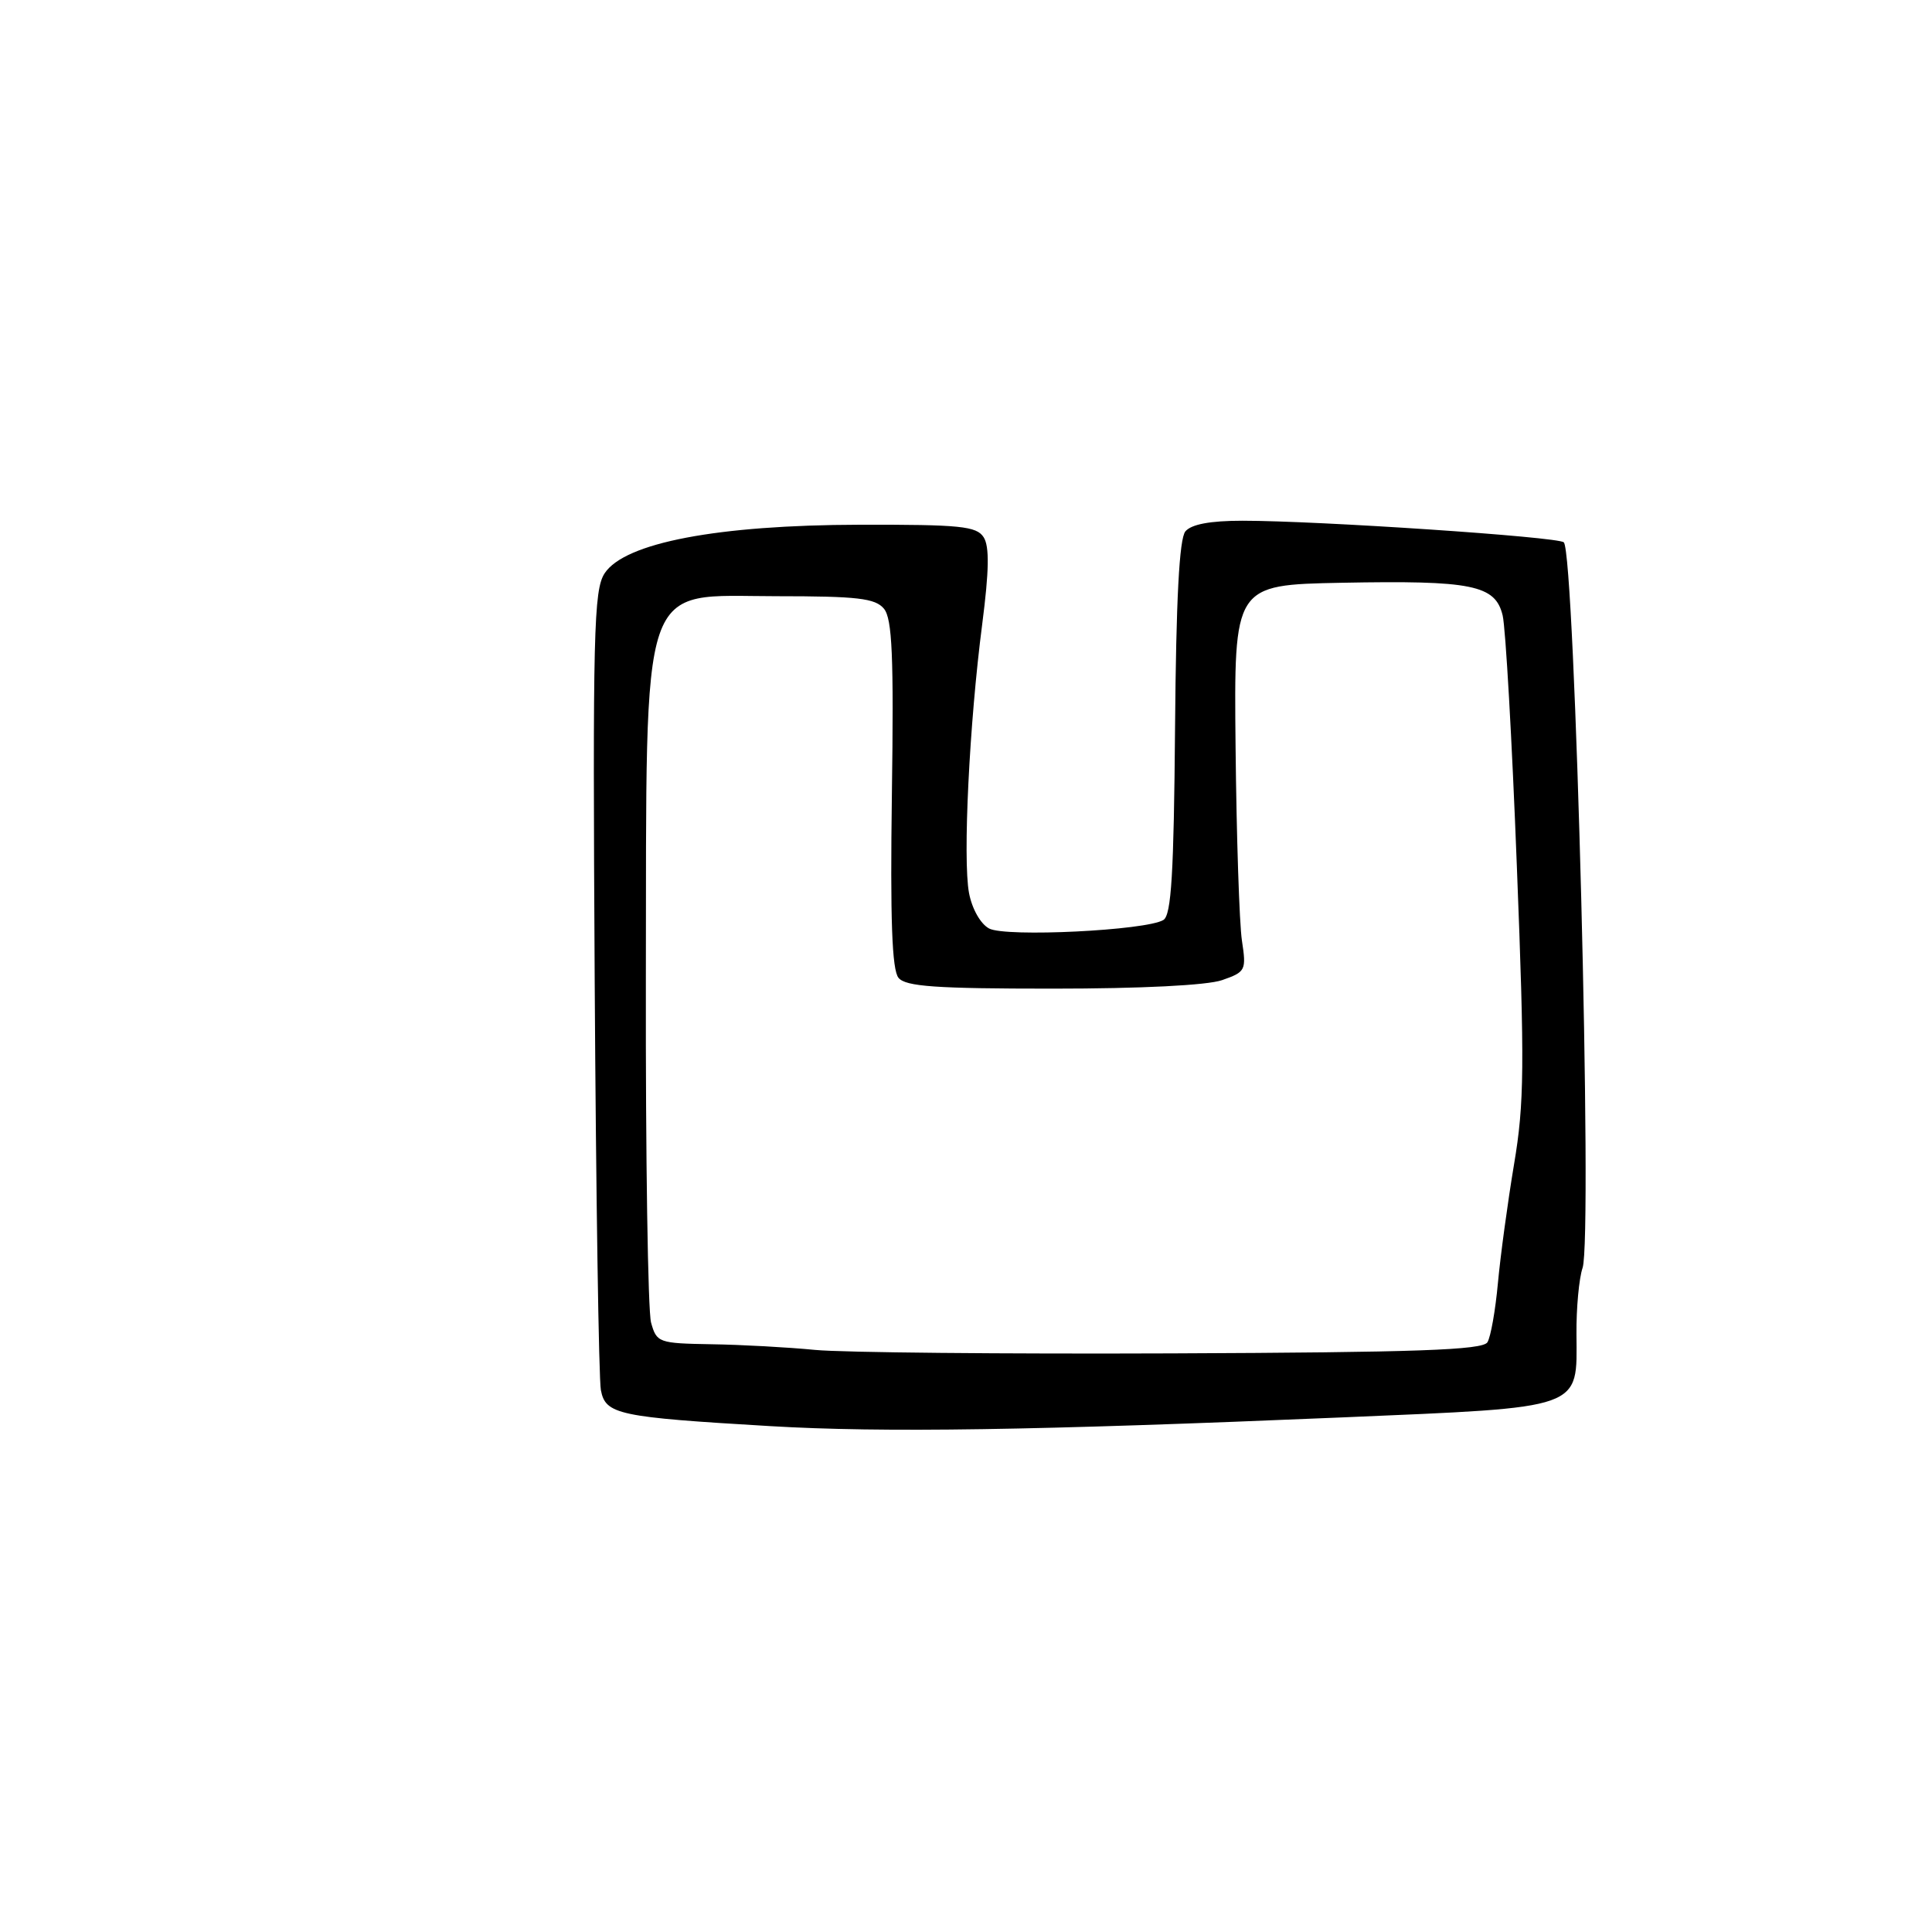 <?xml version="1.0" encoding="UTF-8" standalone="no"?>
<!DOCTYPE svg PUBLIC "-//W3C//DTD SVG 1.1//EN" "http://www.w3.org/Graphics/SVG/1.1/DTD/svg11.dtd" >
<svg xmlns="http://www.w3.org/2000/svg" xmlns:xlink="http://www.w3.org/1999/xlink" version="1.1" viewBox="0 0 256 256">
 <g >
 <path fill="currentColor"
d=" M 177.93 187.81 C 210.07 186.44 208.95 186.84 208.89 176.79 C 208.86 173.33 209.23 169.38 209.70 168.00 C 211.05 164.04 208.70 73.25 207.21 71.86 C 206.42 71.13 174.69 69.00 164.63 69.00 C 160.35 69.00 157.86 69.47 157.07 70.41 C 156.26 71.39 155.84 79.38 155.70 96.45 C 155.54 115.76 155.21 121.25 154.16 121.90 C 151.91 123.29 133.26 124.21 131.06 123.03 C 129.92 122.42 128.80 120.43 128.40 118.33 C 127.56 113.84 128.44 95.85 130.15 82.69 C 131.06 75.63 131.12 72.41 130.34 71.19 C 129.40 69.72 127.27 69.50 113.88 69.53 C 95.09 69.57 82.79 71.91 80.12 75.96 C 78.67 78.17 78.53 83.79 78.80 129.96 C 78.97 158.31 79.34 182.71 79.62 184.20 C 80.24 187.43 81.89 187.78 102.08 188.97 C 116.99 189.85 136.97 189.54 177.93 187.81 Z  M 108.00 178.87 C 104.42 178.52 98.25 178.18 94.27 178.12 C 87.27 178.00 87.01 177.91 86.27 175.25 C 85.85 173.74 85.54 153.38 85.58 130.00 C 85.69 75.50 84.50 79.00 102.90 79.00 C 113.64 79.00 115.98 79.27 117.13 80.66 C 118.22 81.98 118.44 86.92 118.18 105.22 C 117.95 121.86 118.19 128.53 119.06 129.57 C 120.01 130.72 124.00 131.00 139.47 131.00 C 151.19 131.00 159.97 130.56 161.94 129.87 C 165.06 128.78 165.16 128.58 164.56 124.62 C 164.22 122.35 163.84 110.83 163.72 99.00 C 163.50 77.50 163.50 77.50 177.75 77.22 C 195.07 76.89 198.14 77.51 199.11 81.55 C 199.50 83.17 200.35 98.12 200.99 114.77 C 202.03 141.24 201.98 146.21 200.62 154.27 C 199.77 159.35 198.81 166.44 198.48 170.03 C 198.15 173.62 197.53 177.15 197.09 177.86 C 196.45 178.89 187.69 179.20 155.39 179.33 C 132.90 179.42 111.58 179.22 108.00 178.87 Z "/>
</g>
</svg>